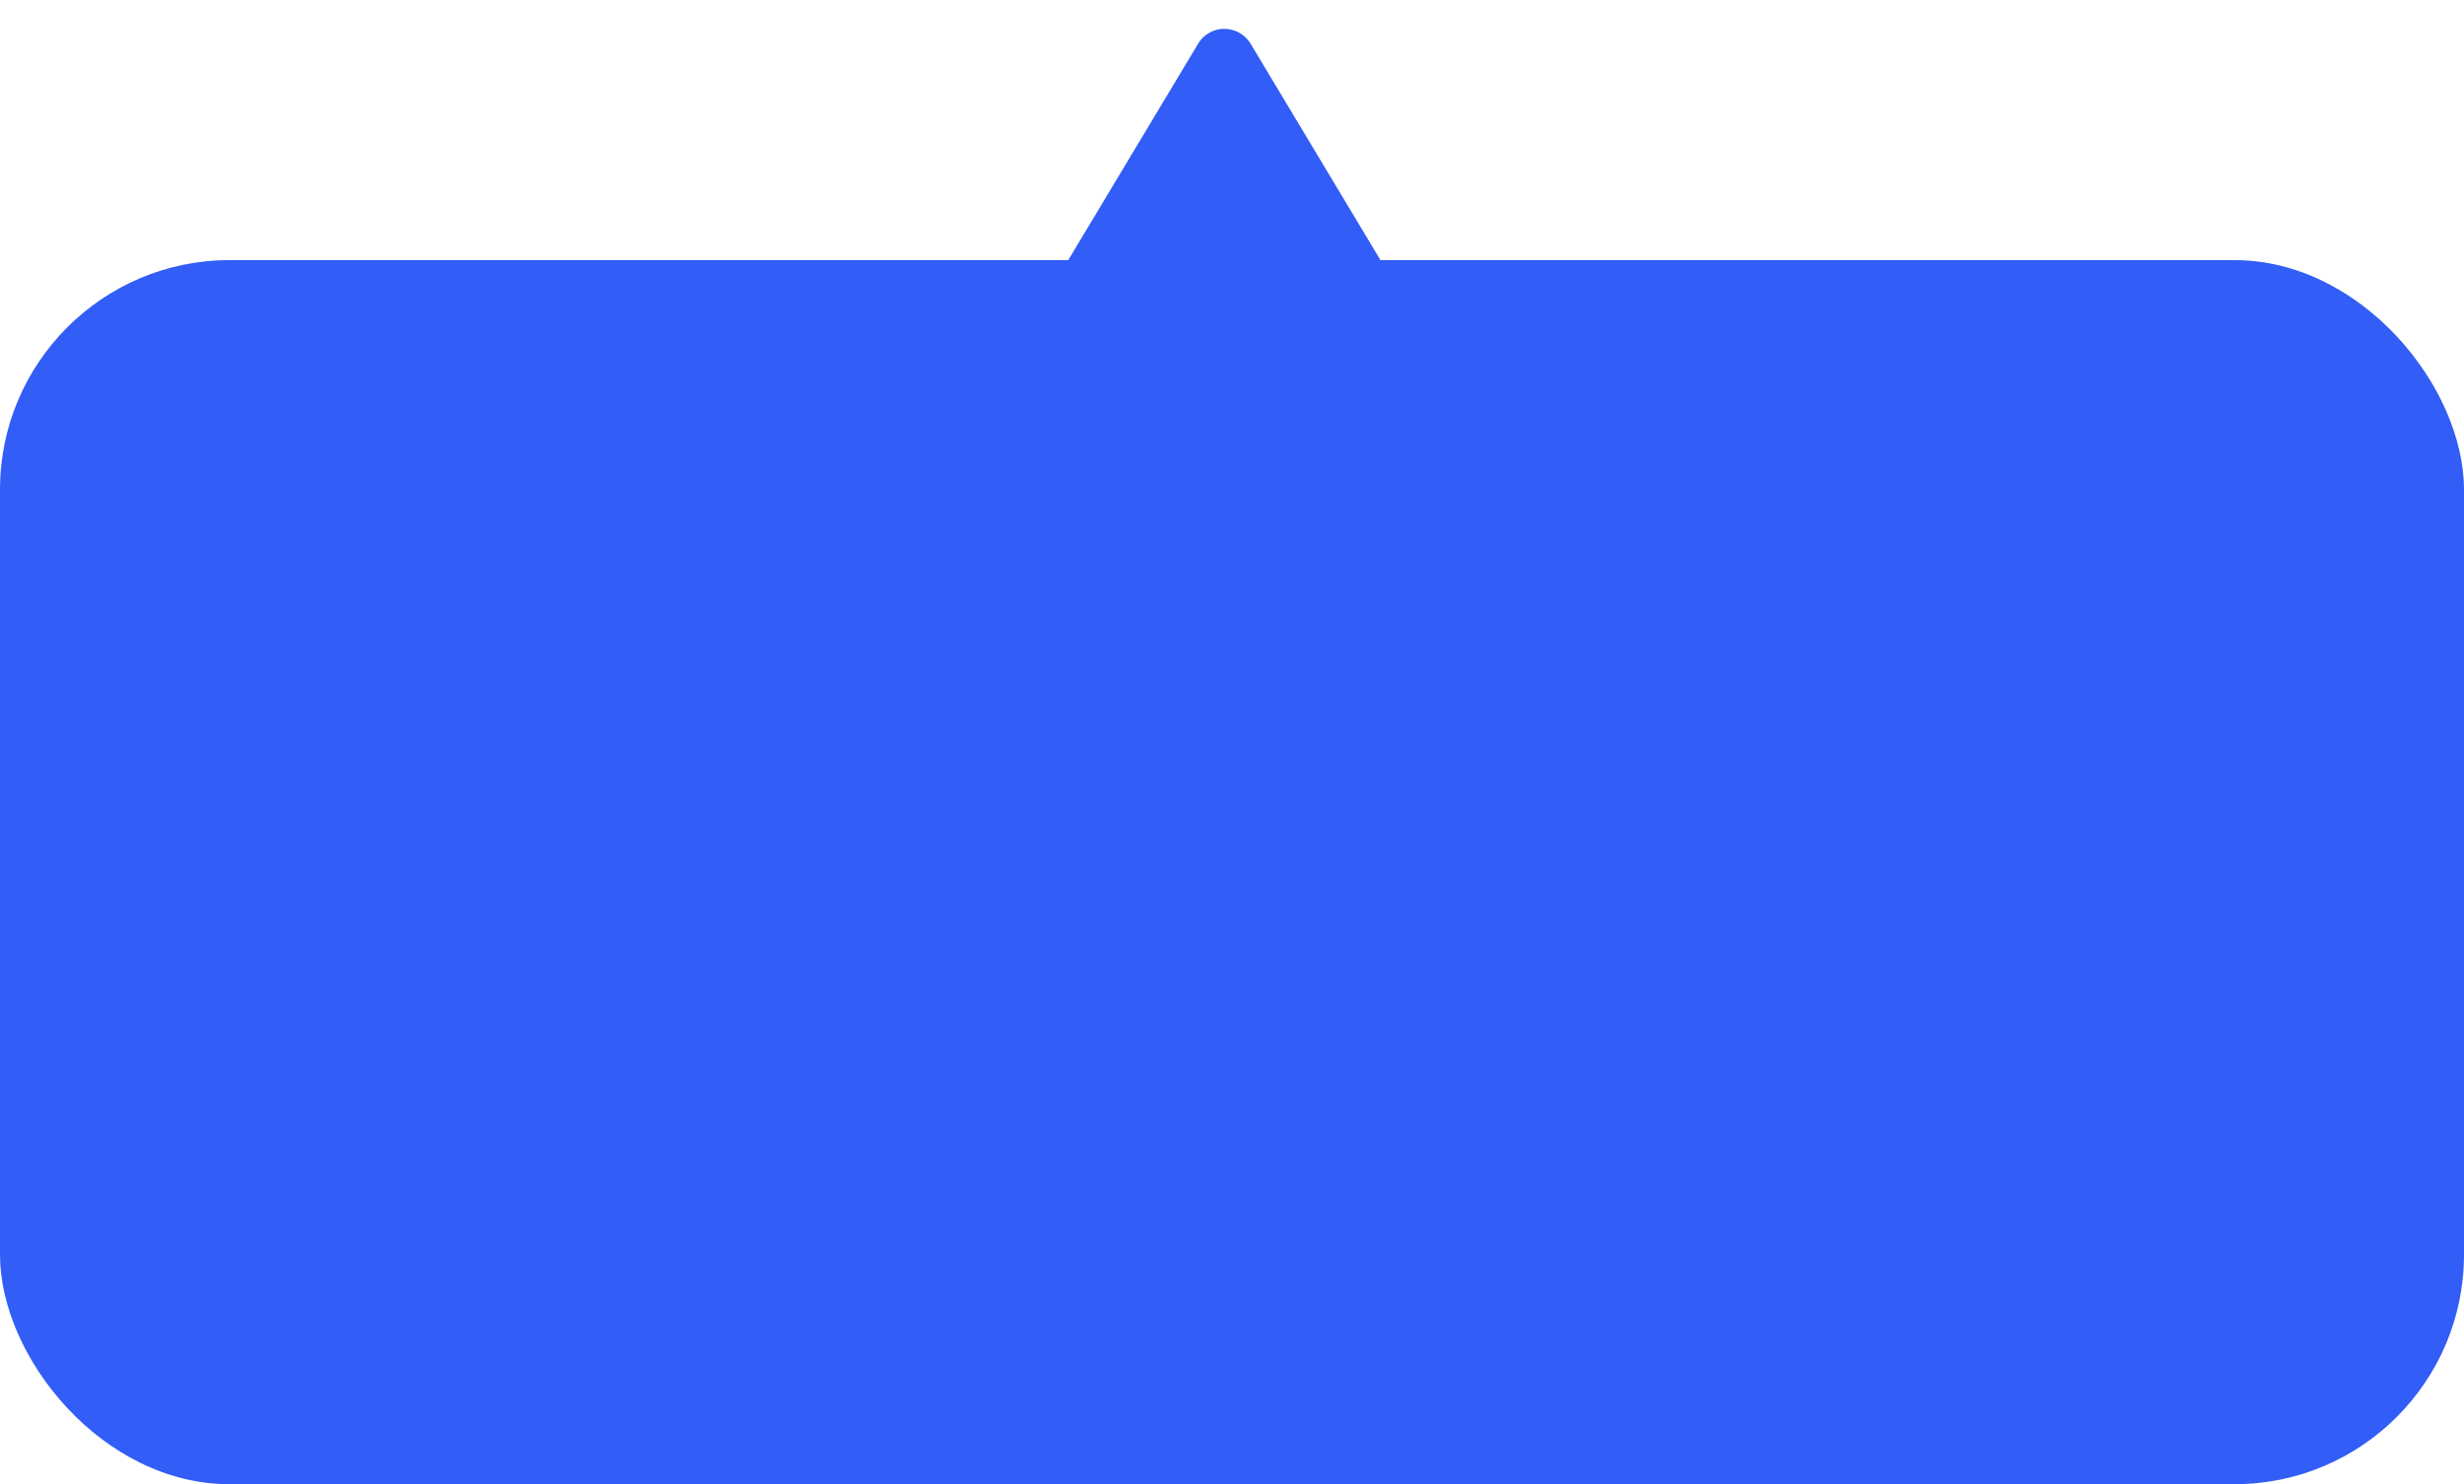 <svg xmlns="http://www.w3.org/2000/svg" width="161" height="97" viewBox="0 0 161 97">
    <g data-name="그룹 229" transform="translate(-1738 -65)">
        <rect data-name="사각형 44" width="161" height="80" rx="15" transform="translate(1738 82)" style="fill:#325df6"/>
        <path data-name="다각형 1" d="M10.285 2.858a2 2 0 0 1 3.43 0l8.468 14.113A2 2 0 0 1 20.468 20H3.532a2 2 0 0 1-1.715-3.029z" transform="translate(1806 65)" style="fill:#325df6"/>
    </g>
</svg>
